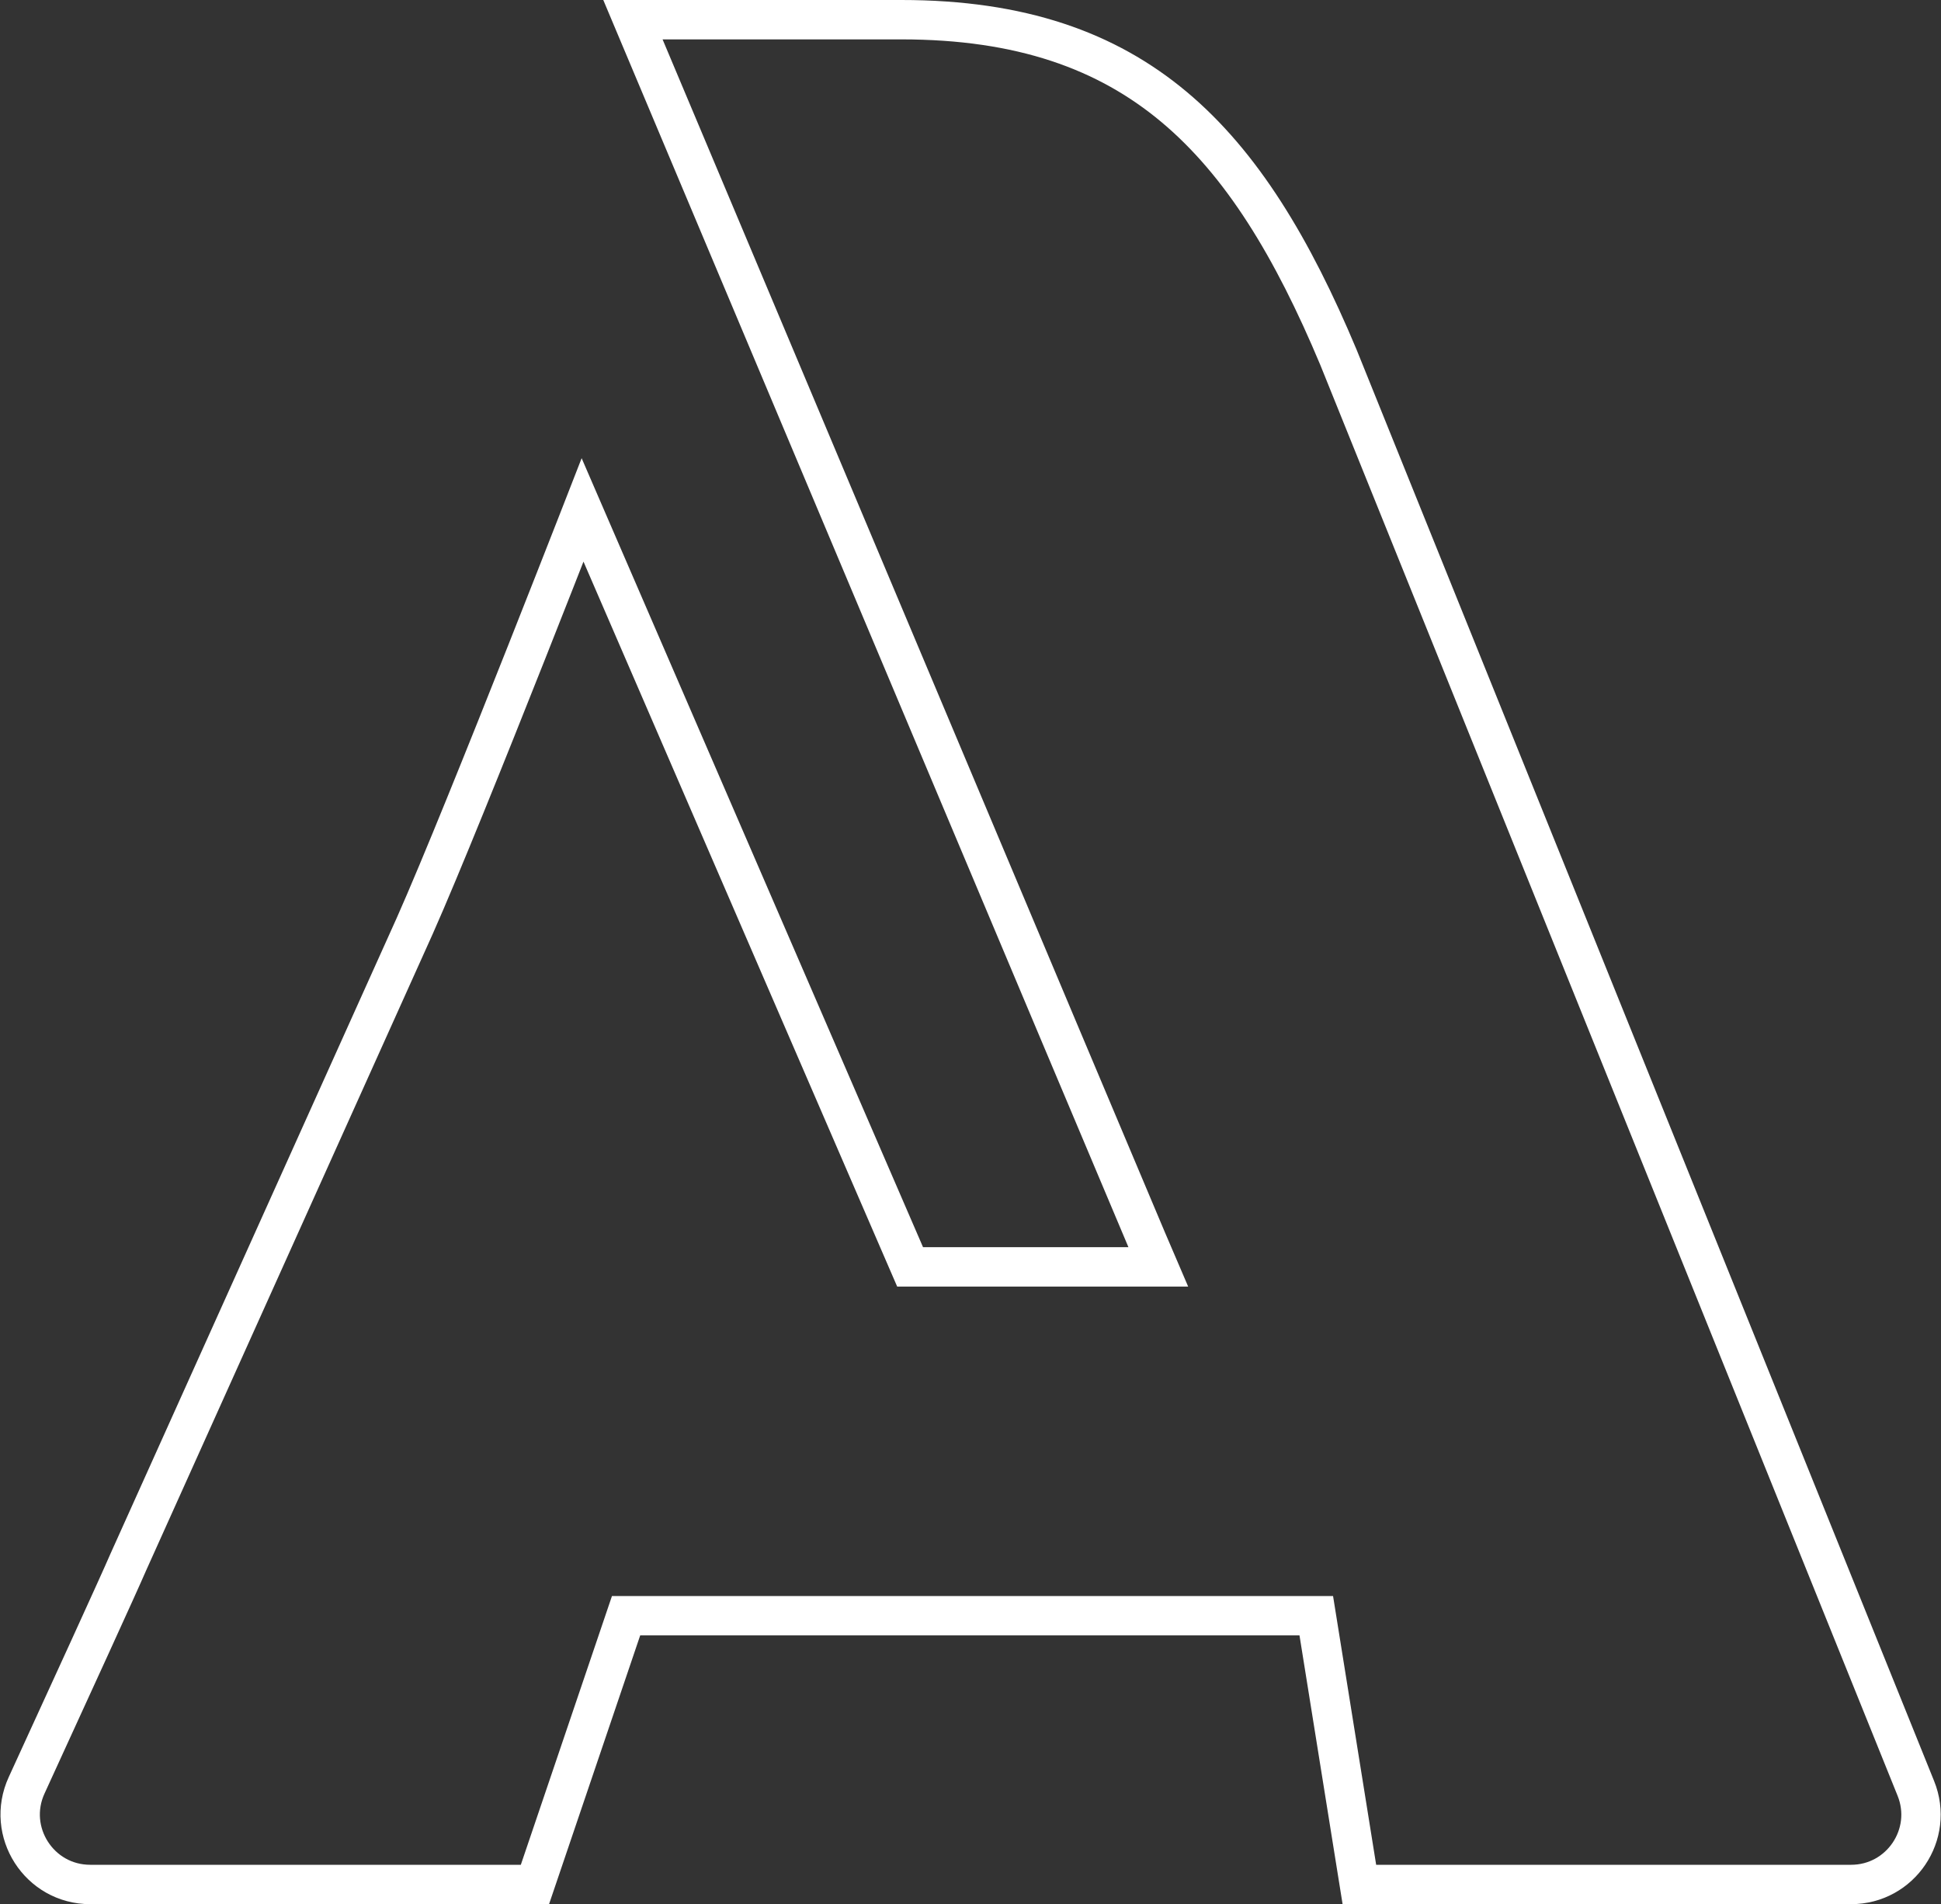 <svg width="3401" height="3336" viewBox="0 0 3401 3336" fill="none" xmlns="http://www.w3.org/2000/svg">
<rect x="0" y="0" width="3401" height="3336" fill="#333333" stroke="none"/>
<path d="M1579.39 34.5C1788.79 34.5 1939.26 88.697 2057.09 187.284C2175.93 286.726 2264.75 433.953 2345.28 626.159L3356.94 3133.16C3389.45 3213.71 3330.24 3301.5 3243.45 3301.5H2381.89L2311.02 2859.67L2306.36 2830.63H1097.02L1089.08 2854.05L937.308 3301.5H158.063C68.716 3301.5 9.382 3208.98 46.655 3127.76C119.93 2968.08 208.881 2773.76 224.71 2736.91L726.672 1622.18L726.706 1622.1L726.739 1622.03C771.515 1521.3 852.769 1319.26 922.568 1143.1C957.527 1054.86 989.706 972.889 1013.14 912.975C1015.81 906.157 1018.36 899.625 1020.79 893.401L1585.67 2198.69L1594.68 2219.49H2029.55L2008.94 2171.4C1995.66 2140.43 1765.7 1594.38 1538.94 1055.79C1425.58 786.55 1313.06 519.258 1228.88 319.274C1186.79 219.283 1151.78 136.118 1127.29 77.951C1120.32 61.374 1114.19 46.827 1109 34.5H1579.39Z" stroke="white" stroke-width="69"/>
</svg>
